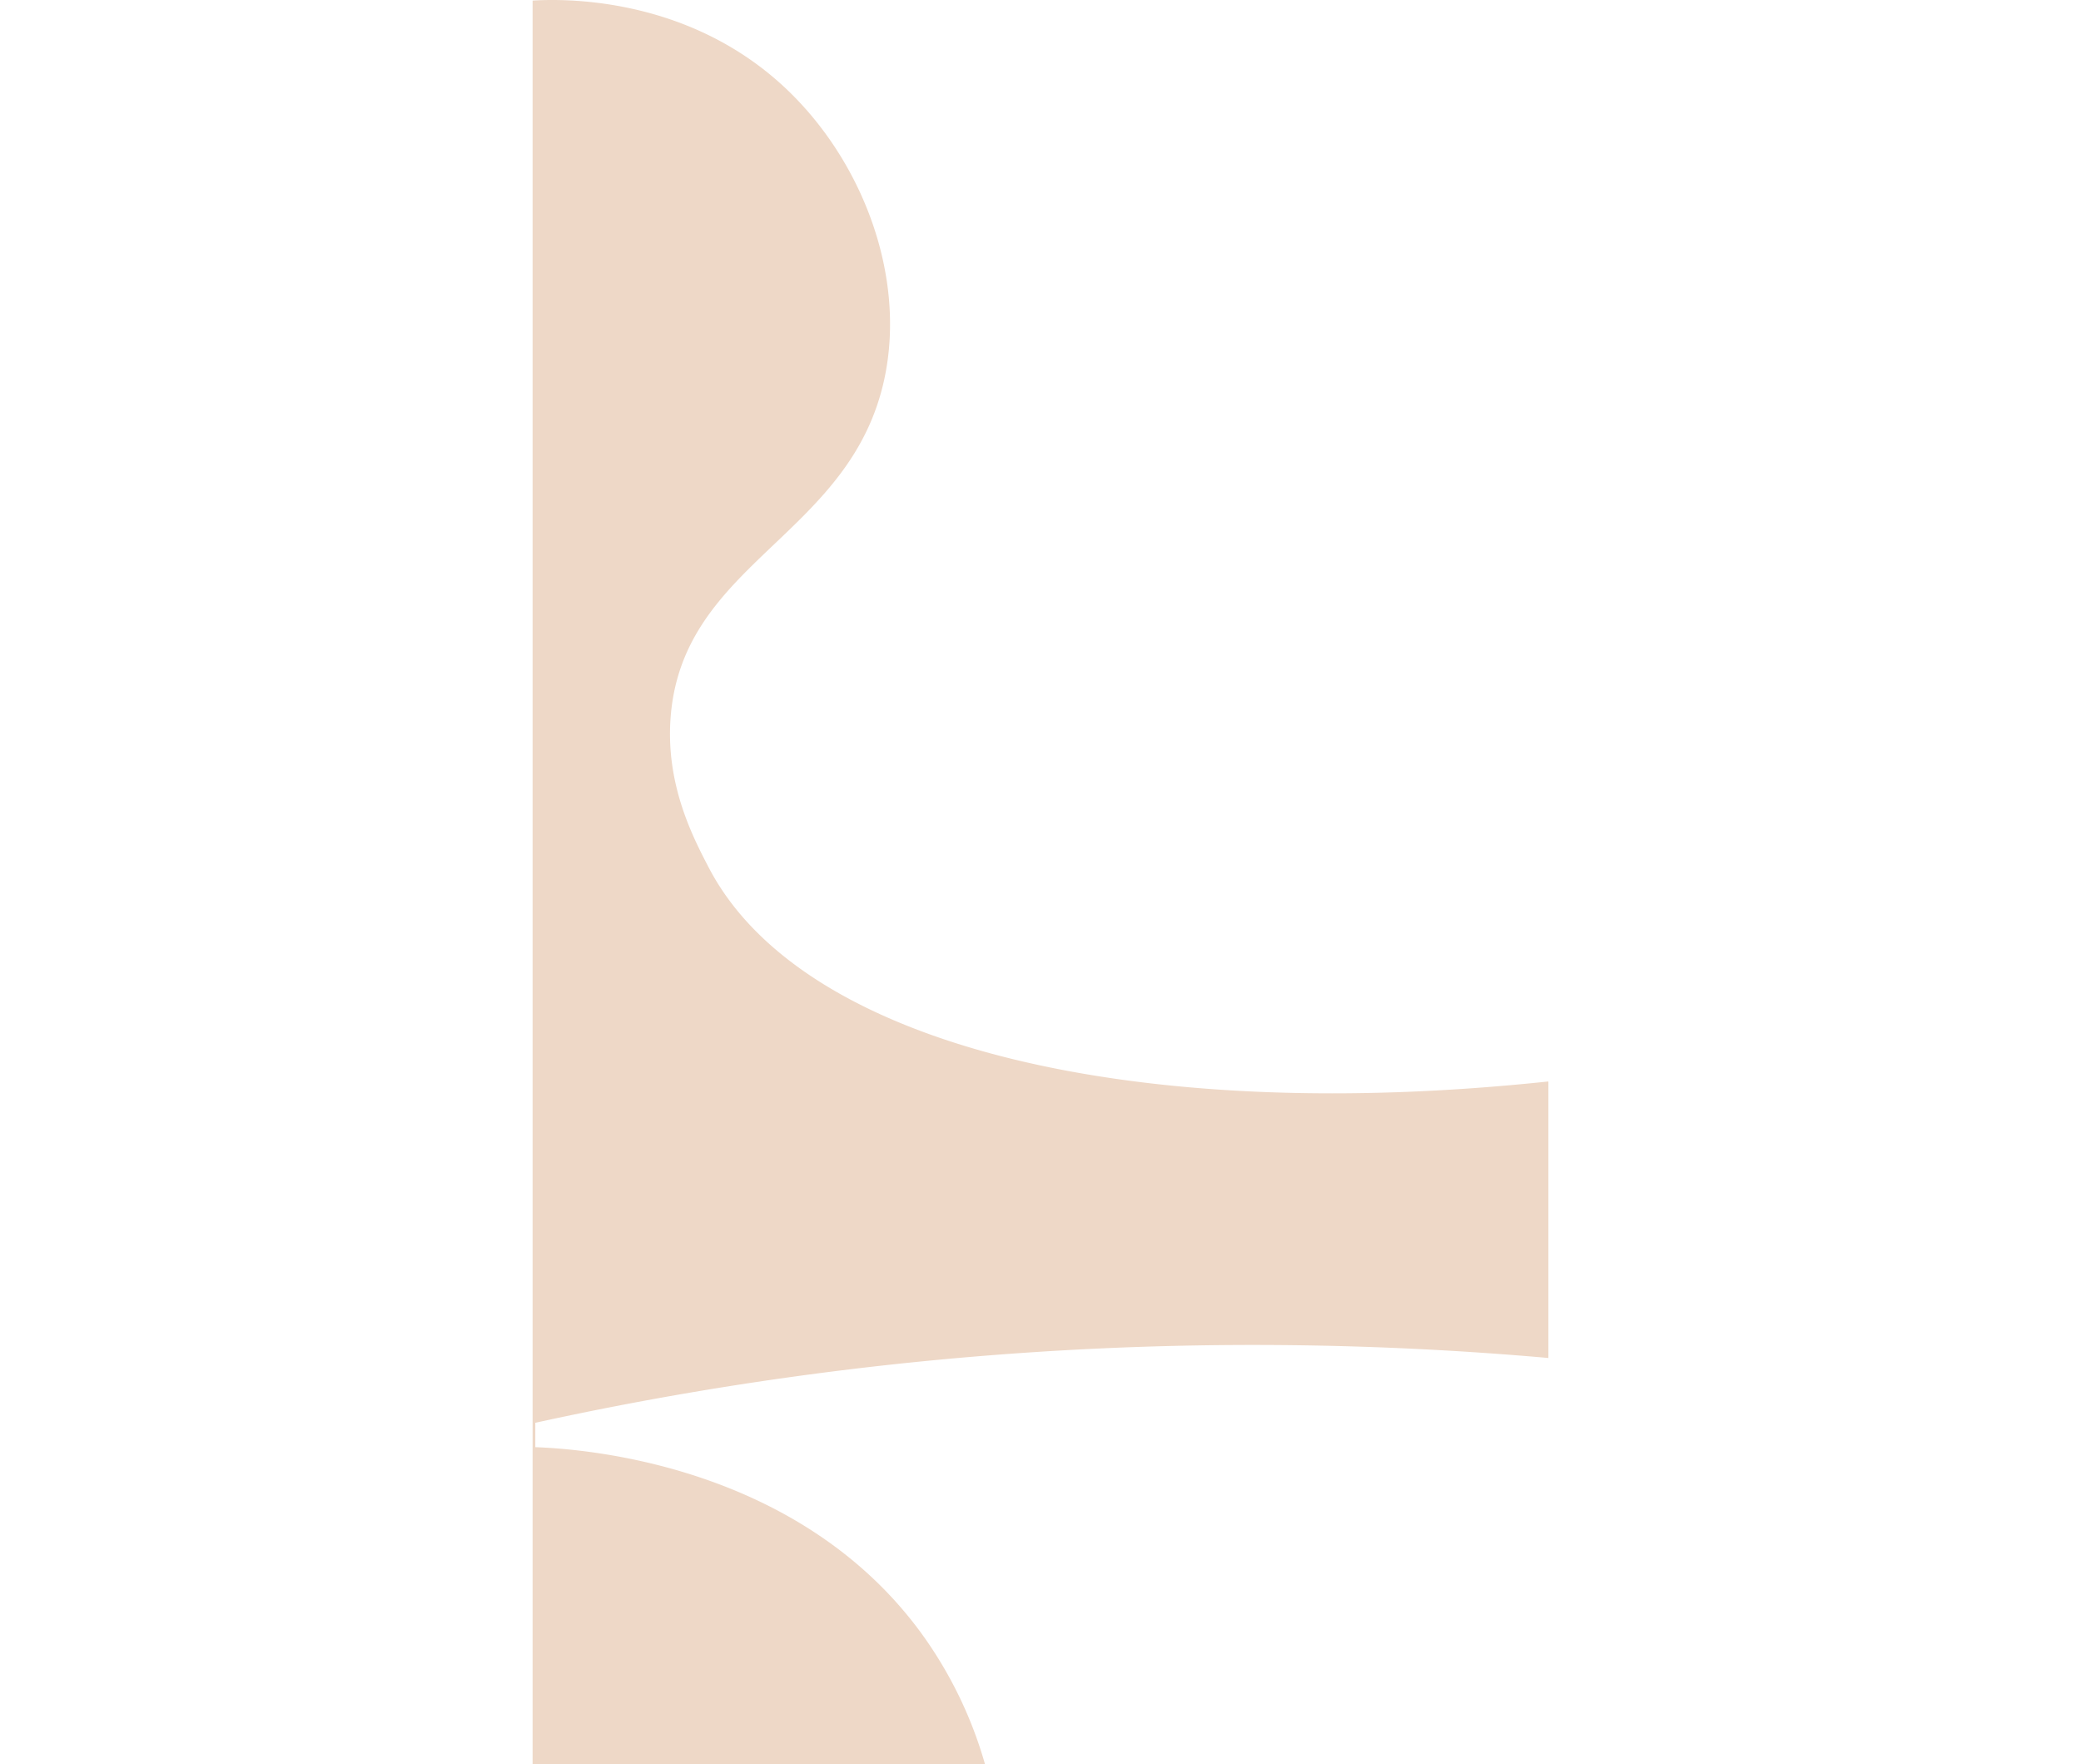 <svg width="768" height="651"  
xmlns="http://www.w3.org/2000/svg" viewBox="0 0 375 651.21"><defs><style>.cls-1{fill:#eed8c7;}</style></defs><title>Wave3</title><g id="3" data-name="Calque 2"><g id="Calque_2-2" data-name="Calque 2"><path class="cls-1" d="M0,.21c9.45-.56,56.15-2.36,93,32,28.67,26.75,44.81,69.27,37,107-12.13,58.61-74.23,67.93-79,125-2.1,25.1,8.13,44.72,14,56,34.87,66.94,159.53,95,310,79V501.29A1237,1237,0,0,0,1,525.21v9c15,.58,95.49,5.13,142,68a154,154,0,0,1,24,49H0Z"/></g></g></svg>